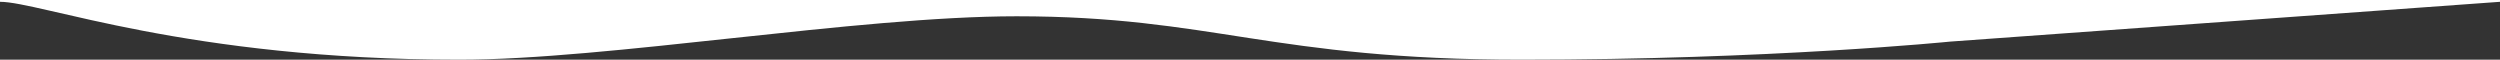 <svg width="2764" height="66" viewBox="0 0 2764 66" xmlns="http://www.w3.org/2000/svg">
    <rect x="0" y="0" width="2764" height="66" fill="#333333" stroke="none"/>
    <path d="M1640,48 C1816.07,48 2092,0 2256,0 C2557,0 2719.411,64 2764,64 L2764,66 C1326.775,66 405.442,66 -2.27373675e-13,66 L-2.27373675e-13,64 C405.333,34.667 608,20 608,20 C608,20 806,0 1082,0 C1358,0 1424,48 1640,48 Z" fill="white" transform="translate(1382, 33) rotate(-180) translate(-1382, -33)"></path>
</svg>
